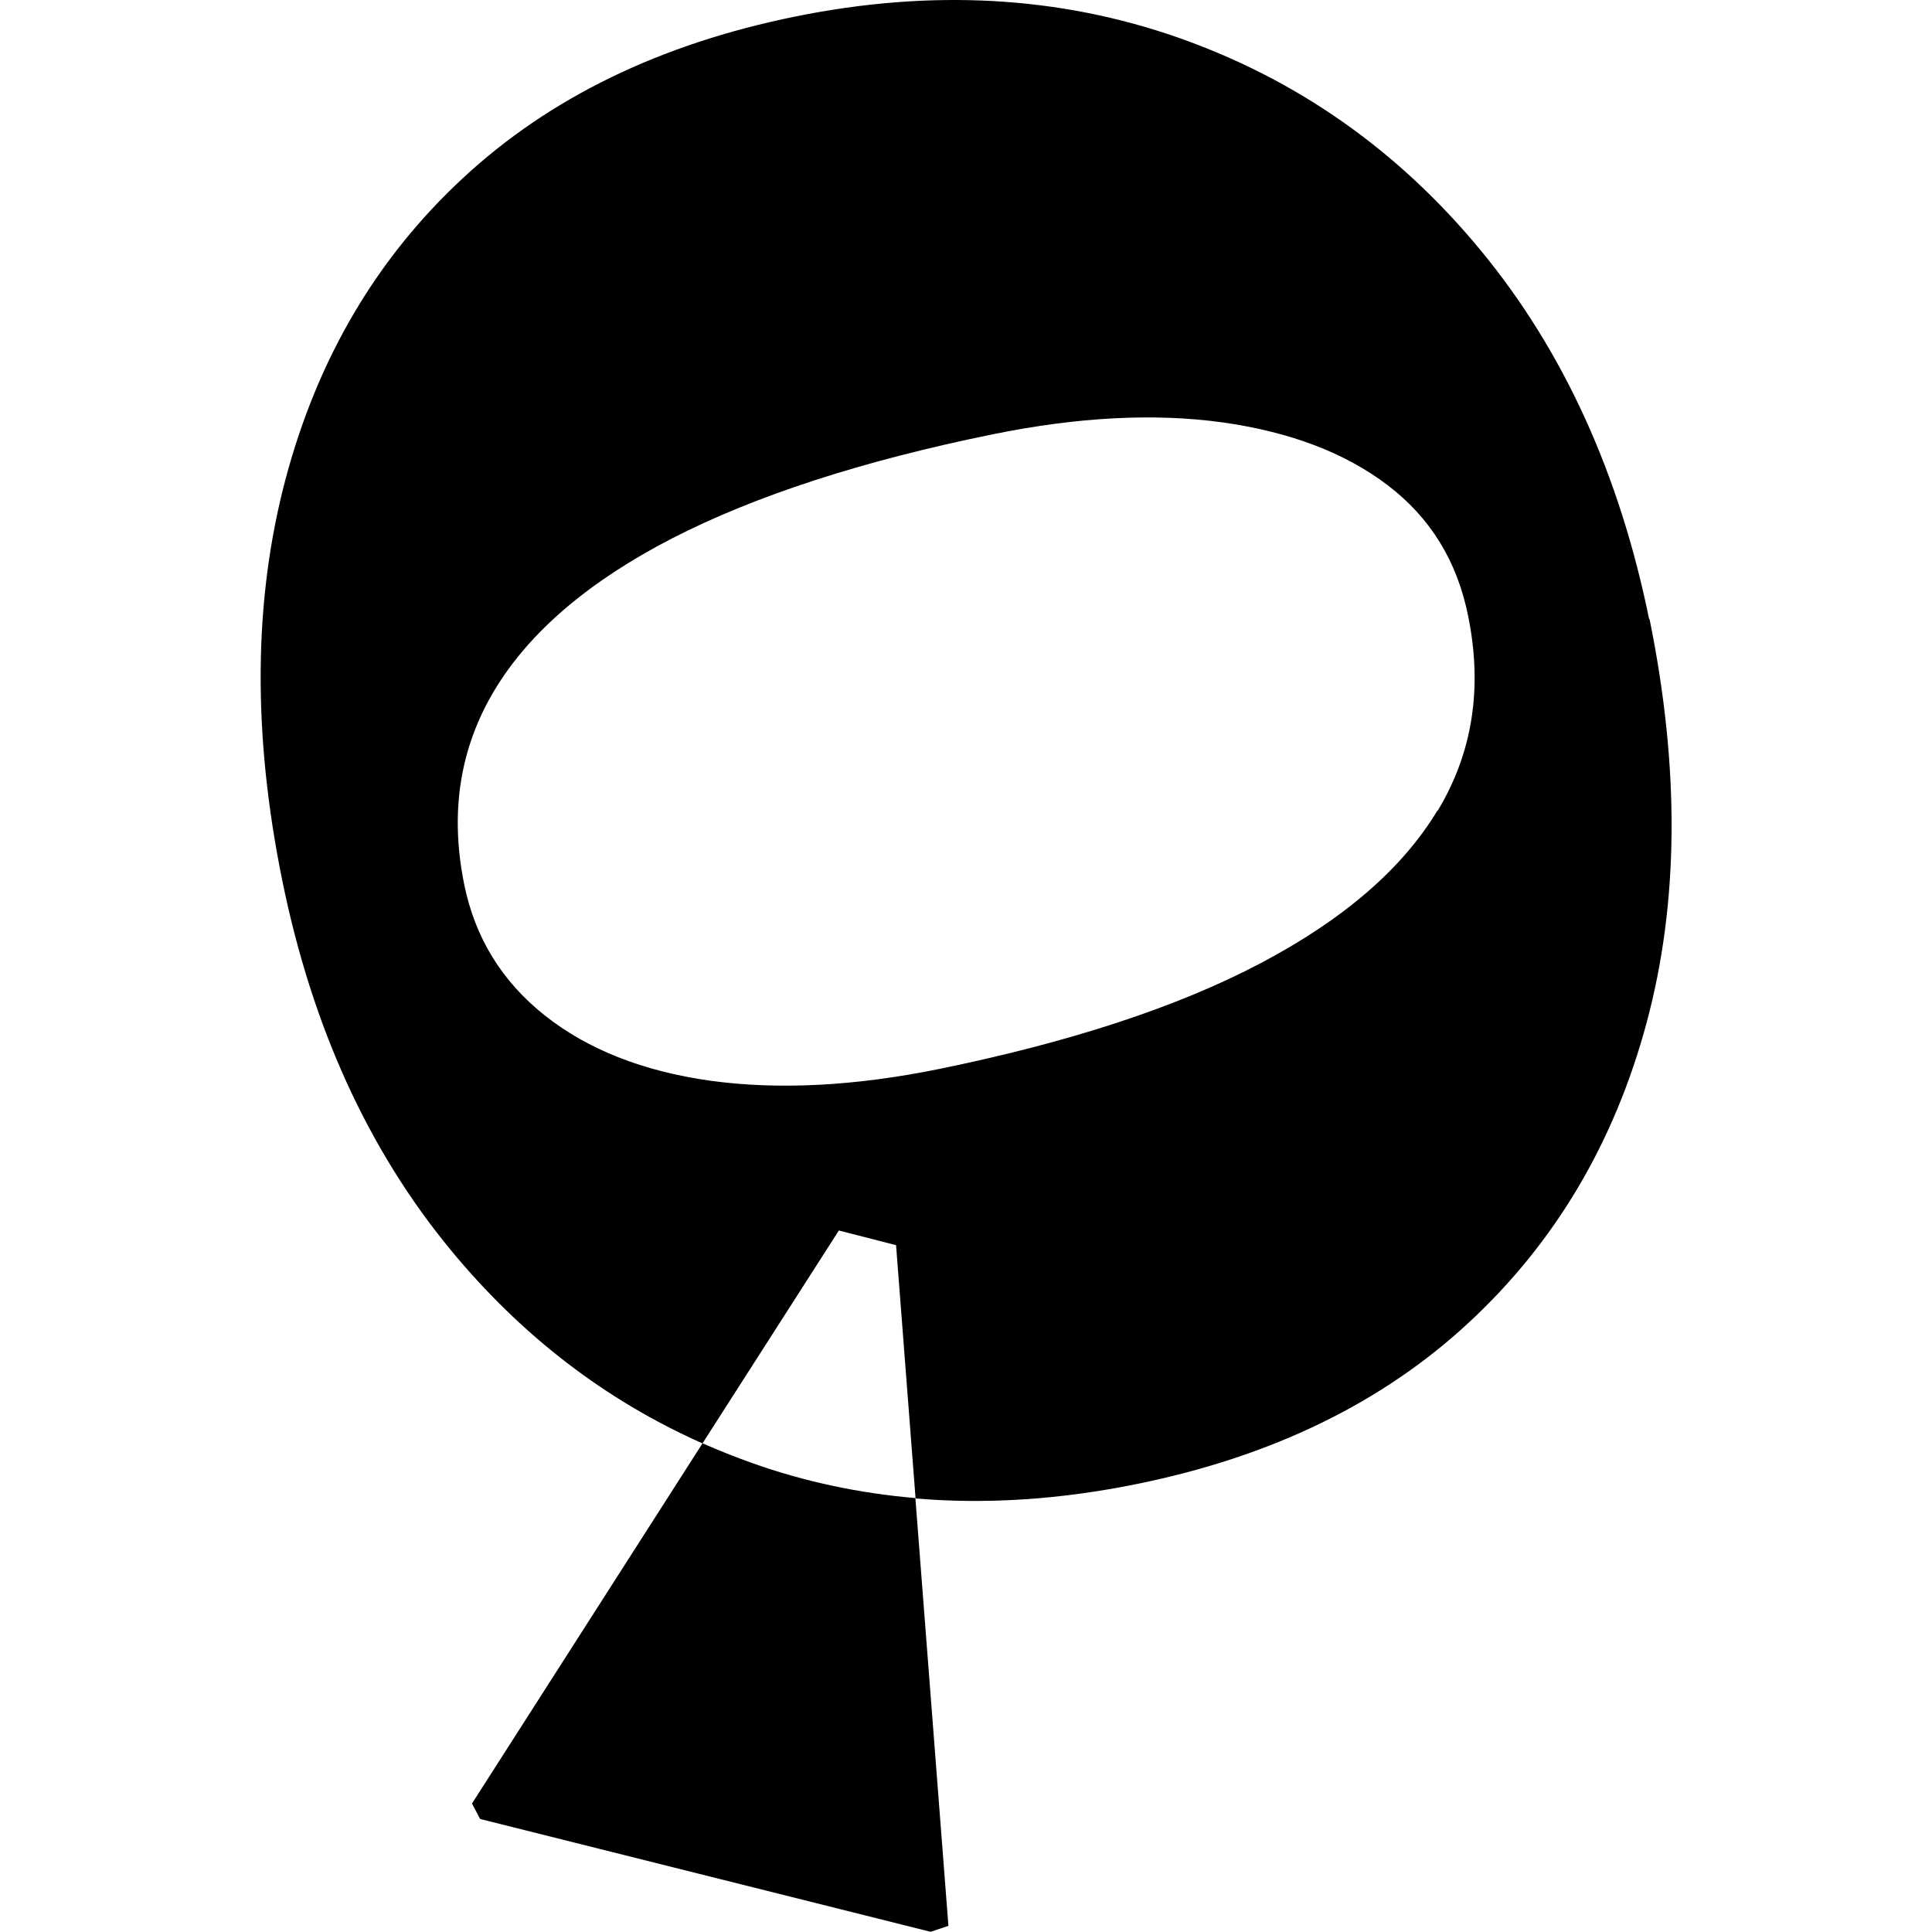 <?xml version="1.0" encoding="UTF-8"?>
<svg id="Camada_1" xmlns="http://www.w3.org/2000/svg" version="1.1" viewBox="0 0 100 100">
  <!-- Generator: Adobe Illustrator 29.8.2, SVG Export Plug-In . SVG Version: 2.1.1 Build 3)  -->
  <path d="M85.36,32.05c-1.54-7.54-4.44-13.9-8.71-19.08-4.27-5.18-9.49-8.85-15.66-11.02C54.83-.21,48.21-.58,41.14.86c-6.98,1.42-12.7,4.2-17.17,8.35-4.47,4.14-7.53,9.34-9.19,15.59-1.66,6.25-1.72,13.19-.16,20.82,1.54,7.54,4.44,13.9,8.71,19.08,3.66,4.44,8.01,7.78,13.03,10.01l7.06-11.02,2.96.76,1.01,13.11c3.66.31,7.48.06,11.46-.75,6.98-1.42,12.7-4.2,17.17-8.35,4.47-4.14,7.54-9.32,9.21-15.53,1.67-6.21,1.72-13.17.15-20.89ZM74.39,41.97c-1.81,3-4.86,5.63-9.15,7.89-4.29,2.26-9.84,4.08-16.63,5.47-4.38.89-8.32,1.09-11.83.61-3.5-.49-6.36-1.62-8.58-3.38-2.22-1.76-3.61-4.02-4.17-6.77-.76-3.73-.23-7.09,1.58-10.09,1.81-3,4.87-5.61,9.17-7.83,4.3-2.21,9.85-4.02,16.65-5.4,4.38-.89,8.33-1.09,11.83-.61,3.5.49,6.35,1.57,8.56,3.25,2.21,1.68,3.6,3.93,4.17,6.77.76,3.73.23,7.09-1.58,10.09Z"/>
  <path d="M36.36,74.71l-11.93,18.64.42.8,23.32,5.84.92-.31-1.71-22.14c-2.92-.25-5.75-.85-8.47-1.82-.87-.31-1.72-.65-2.56-1.02Z"/>
</svg>